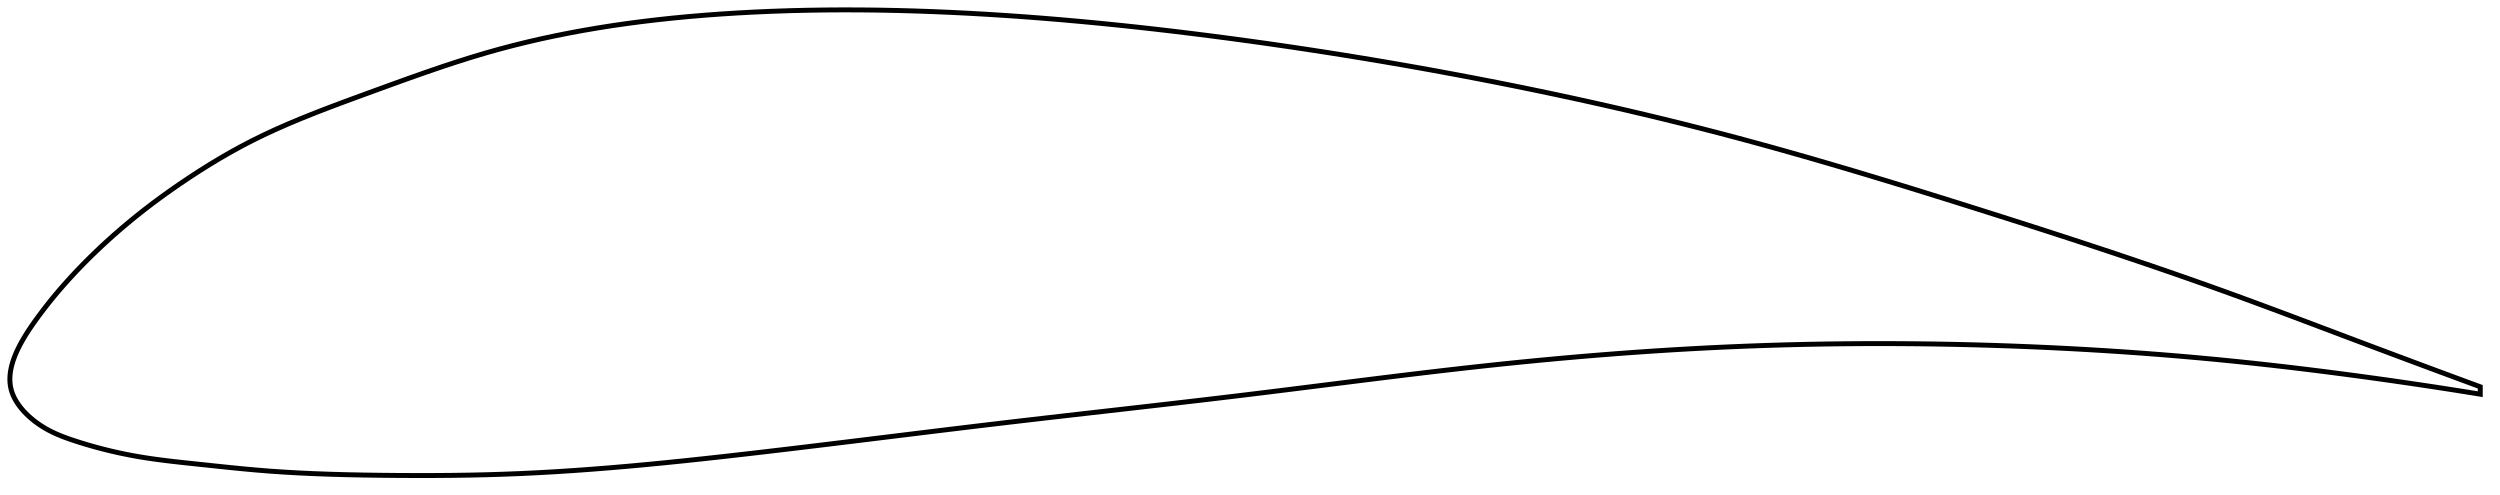<?xml version="1.0" encoding="utf-8" ?>
<svg baseProfile="full" height="200.614" version="1.1" width="1012.625" xmlns="http://www.w3.org/2000/svg" xmlns:ev="http://www.w3.org/2001/xml-events" xmlns:xlink="http://www.w3.org/1999/xlink"><defs /><polygon fill="none" points="1004.625,156.666 1000.888,155.288 996.375,153.621 991.627,151.863 986.625,150.008 981.353,148.047 975.793,145.975 969.936,143.787 963.78,141.48 957.338,139.06 950.637,136.535 943.727,133.926 936.662,131.26 929.499,128.564 922.284,125.863 915.053,123.176 907.823,120.518 900.595,117.894 893.357,115.305 886.096,112.744 878.8,110.204 871.459,107.68 864.064,105.169 856.61,102.666 849.091,100.168 841.507,97.674 833.857,95.181 826.146,92.689 818.379,90.197 810.568,87.709 802.726,85.224 794.871,82.748 787.02,80.287 779.187,77.849 771.384,75.441 763.621,73.069 755.904,70.736 748.237,68.446 740.62,66.203 733.054,64.007 725.534,61.86 718.057,59.763 710.616,57.716 703.204,55.718 695.811,53.769 688.429,51.867 681.049,50.009 673.665,48.191 666.27,46.412 658.858,44.669 651.426,42.962 643.97,41.288 636.486,39.646 628.973,38.036 621.428,36.457 613.853,34.909 606.248,33.39 598.613,31.902 590.952,30.444 583.268,29.016 575.563,27.621 567.841,26.258 560.105,24.928 552.359,23.632 544.606,22.37 536.85,21.144 529.095,19.953 521.344,18.798 513.603,17.679 505.874,16.598 498.162,15.553 490.471,14.547 482.805,13.579 475.166,12.652 467.556,11.767 459.975,10.925 452.425,10.126 444.904,9.372 437.412,8.664 429.945,8.001 422.503,7.385 415.081,6.817 407.676,6.297 400.284,5.825 392.9,5.403 385.519,5.032 378.14,4.715 370.762,4.452 363.388,4.248 356.023,4.103 348.673,4.02 341.347,4.0 334.057,4.045 326.816,4.156 319.636,4.333 312.533,4.576 305.521,4.884 298.615,5.255 291.829,5.688 285.173,6.181 278.653,6.734 272.268,7.347 266.014,8.02 259.881,8.752 253.861,9.545 247.941,10.4 242.109,11.318 236.351,12.302 230.652,13.355 224.996,14.482 219.366,15.688 213.742,16.98 208.103,18.368 202.425,19.863 196.675,21.481 190.817,23.235 184.814,25.131 178.635,27.172 172.267,29.354 165.721,31.663 159.041,34.067 152.317,36.515 145.672,38.943 139.24,41.312 133.101,43.617 127.281,45.869 121.769,48.084 116.538,50.281 111.552,52.478 106.775,54.696 102.172,56.956 97.709,59.277 93.353,61.67 89.082,64.135 84.887,66.665 80.77,69.25 76.739,71.872 72.811,74.512 69.004,77.154 65.332,79.786 61.806,82.398 58.432,84.981 55.21,87.529 52.14,90.036 49.217,92.5 46.441,94.912 43.807,97.268 41.313,99.563 38.954,101.793 36.724,103.957 34.618,106.053 32.629,108.083 30.751,110.046 28.978,111.945 27.304,113.78 25.72,115.558 24.217,117.285 22.788,118.967 21.428,120.608 20.132,122.208 18.896,123.769 17.717,125.291 16.591,126.775 15.515,128.221 14.488,129.628 13.516,130.995 12.599,132.321 11.736,133.606 10.928,134.853 10.172,136.064 9.468,137.241 8.812,138.385 8.203,139.501 7.641,140.588 7.122,141.65 6.646,142.688 6.212,143.704 5.819,144.699 5.465,145.675 5.15,146.633 4.874,147.574 4.635,148.5 4.435,149.411 4.272,150.31 4.146,151.196 4.059,152.07 4.01,152.935 4.0,153.789 4.029,154.635 4.099,155.473 4.211,156.304 4.365,157.129 4.565,157.948 4.81,158.763 5.103,159.575 5.442,160.383 5.827,161.189 6.257,161.993 6.734,162.795 7.257,163.595 7.826,164.395 8.443,165.192 9.108,165.989 9.822,166.784 10.587,167.577 11.403,168.367 12.273,169.153 13.196,169.934 14.174,170.708 15.209,171.473 16.301,172.225 17.448,172.96 18.651,173.673 19.909,174.363 21.228,175.029 22.608,175.672 24.054,176.295 25.569,176.9 27.156,177.49 28.817,178.071 30.558,178.649 32.381,179.233 34.291,179.821 36.293,180.413 38.391,181.007 40.592,181.6 42.901,182.192 45.321,182.777 47.861,183.354 50.527,183.918 53.33,184.467 56.282,184.995 59.398,185.499 62.699,185.981 66.209,186.445 69.956,186.898 73.965,187.346 78.257,187.804 82.839,188.288 87.692,188.803 92.784,189.334 98.077,189.861 103.541,190.364 109.163,190.819 114.957,191.217 120.938,191.559 127.12,191.848 133.513,192.084 140.119,192.27 146.929,192.411 153.921,192.513 161.05,192.581 168.262,192.614 175.505,192.607 182.739,192.554 189.938,192.449 197.091,192.29 204.201,192.071 211.283,191.789 218.359,191.444 225.449,191.039 232.573,190.576 239.747,190.056 246.988,189.482 254.308,188.854 261.72,188.174 269.234,187.445 276.857,186.667 284.593,185.845 292.443,184.982 300.401,184.081 308.457,183.15 316.594,182.194 324.794,181.216 333.039,180.222 341.314,179.216 349.604,178.202 357.897,177.184 366.183,176.166 374.456,175.152 382.709,174.144 390.941,173.146 399.152,172.16 407.345,171.189 415.523,170.232 423.69,169.286 431.85,168.349 440.004,167.418 448.155,166.49 456.303,165.563 464.449,164.633 472.591,163.699 480.728,162.758 488.859,161.807 496.981,160.844 505.09,159.868 513.183,158.877 521.256,157.876 529.307,156.869 537.334,155.861 545.335,154.857 553.309,153.86 561.255,152.876 569.172,151.908 577.061,150.961 584.922,150.037 592.755,149.142 600.562,148.278 608.344,147.449 616.103,146.657 623.839,145.902 631.554,145.185 639.249,144.505 646.926,143.865 654.587,143.263 662.233,142.701 669.867,142.178 677.491,141.697 685.106,141.256 692.716,140.856 700.323,140.499 707.929,140.185 715.537,139.914 723.15,139.685 730.769,139.499 738.395,139.354 746.03,139.251 753.673,139.19 761.323,139.17 768.981,139.191 776.645,139.252 784.311,139.354 791.979,139.496 799.645,139.678 807.306,139.899 814.956,140.16 822.594,140.459 830.215,140.798 837.817,141.175 845.398,141.592 852.958,142.049 860.496,142.544 868.011,143.079 875.504,143.654 882.975,144.268 890.427,144.922 897.86,145.616 905.278,146.351 912.682,147.126 920.066,147.939 927.411,148.786 934.686,149.661 941.852,150.556 948.863,151.462 955.673,152.37 962.244,153.27 968.549,154.157 974.575,155.026 980.32,155.874 985.792,156.698 991.002,157.499 995.965,158.276 1000.697,159.03 1004.625,159.666" stroke="black" stroke-width="2.0" /></svg>